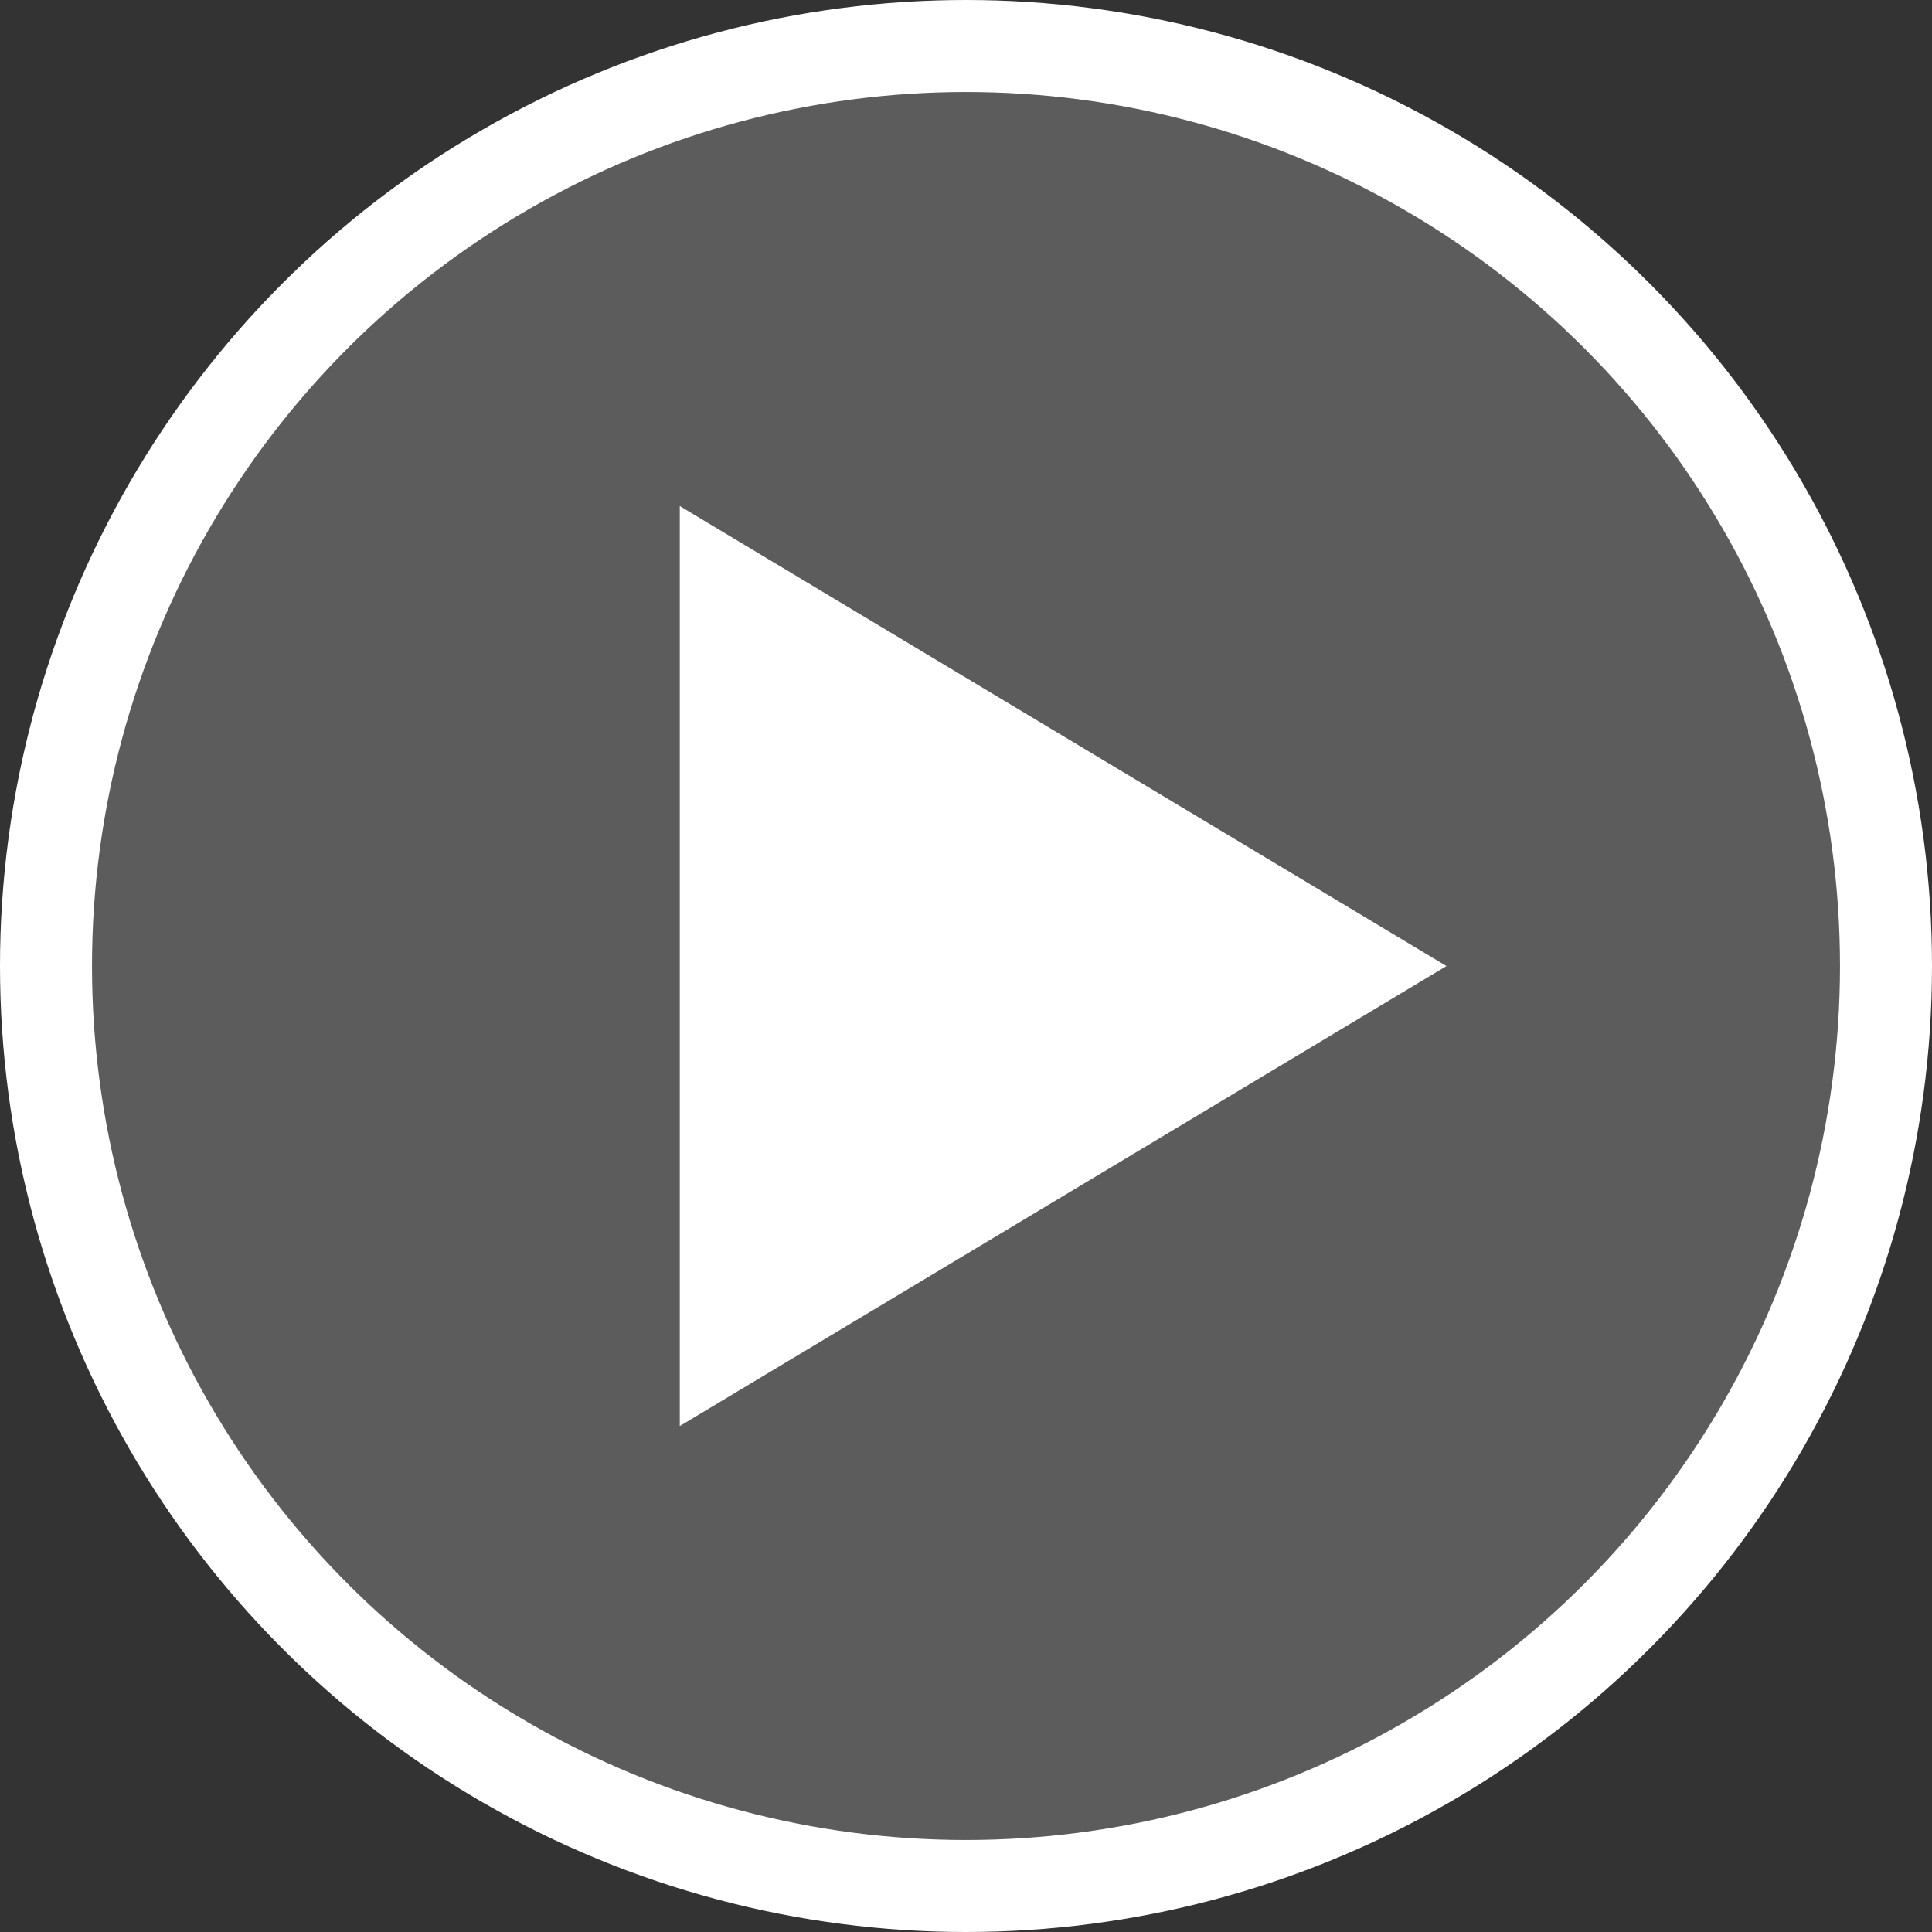 <svg xmlns="http://www.w3.org/2000/svg" width="42" height="42" viewBox="0 0 42 42">
    <rect x="0" y="0" width="42" height="42" fill="#333333" stroke="none"/>
    <g transform="translate(1 .932)">
        <circle cx="20" cy="20" r="20" fill="rgba(255,255,255,0.2)" stroke="#fff" stroke-width="2px" transform="translate(0 .068)"/>
        <path fill="#fff" d="M10 0l10 16.667H0z" transform="rotate(90 10.188 20.257)"/>
    </g>
</svg>
